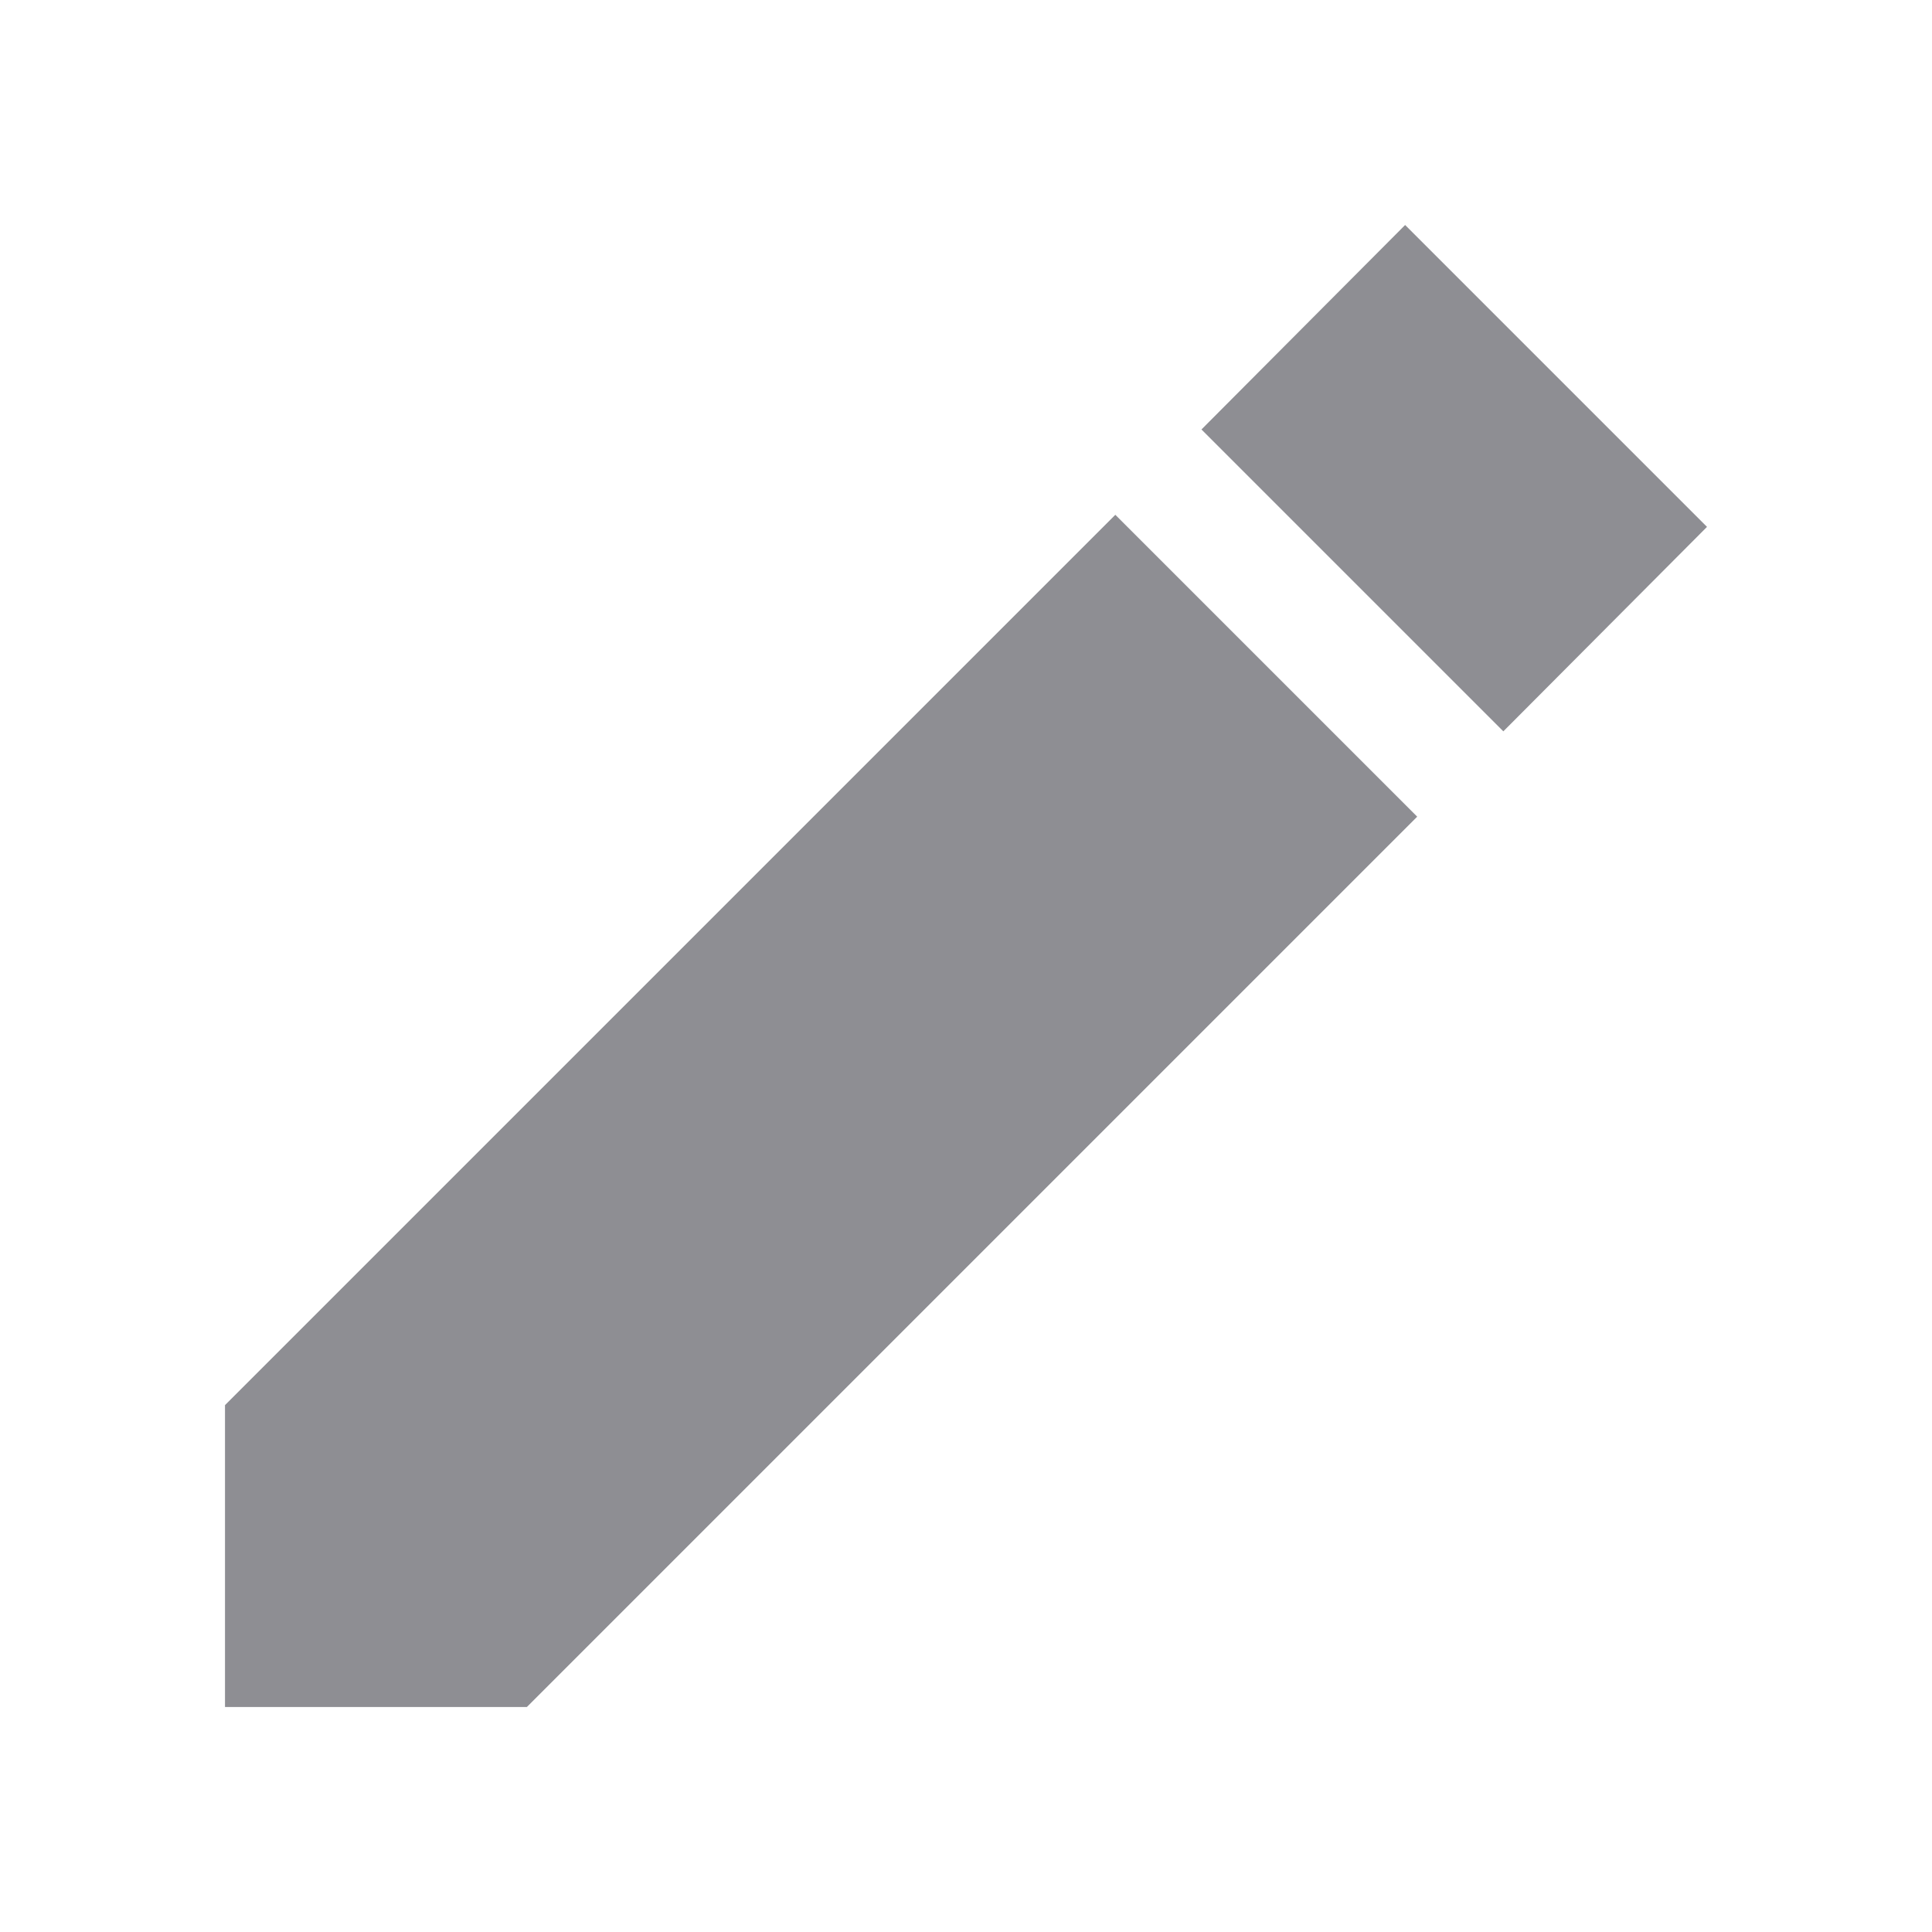 <svg width="24" height="24" viewBox="0 0 24 24" fill="none" xmlns="http://www.w3.org/2000/svg">
<g id="mode_edit_outline">
<path id="Vector" d="M2.795 17.455V21.205H6.545L17.605 10.145L13.855 6.395L2.795 17.455ZM21.205 6.545L17.455 2.795L14.925 5.335L18.675 9.085L21.205 6.545Z" fill="#8E8E93"/>
</g>
</svg>
